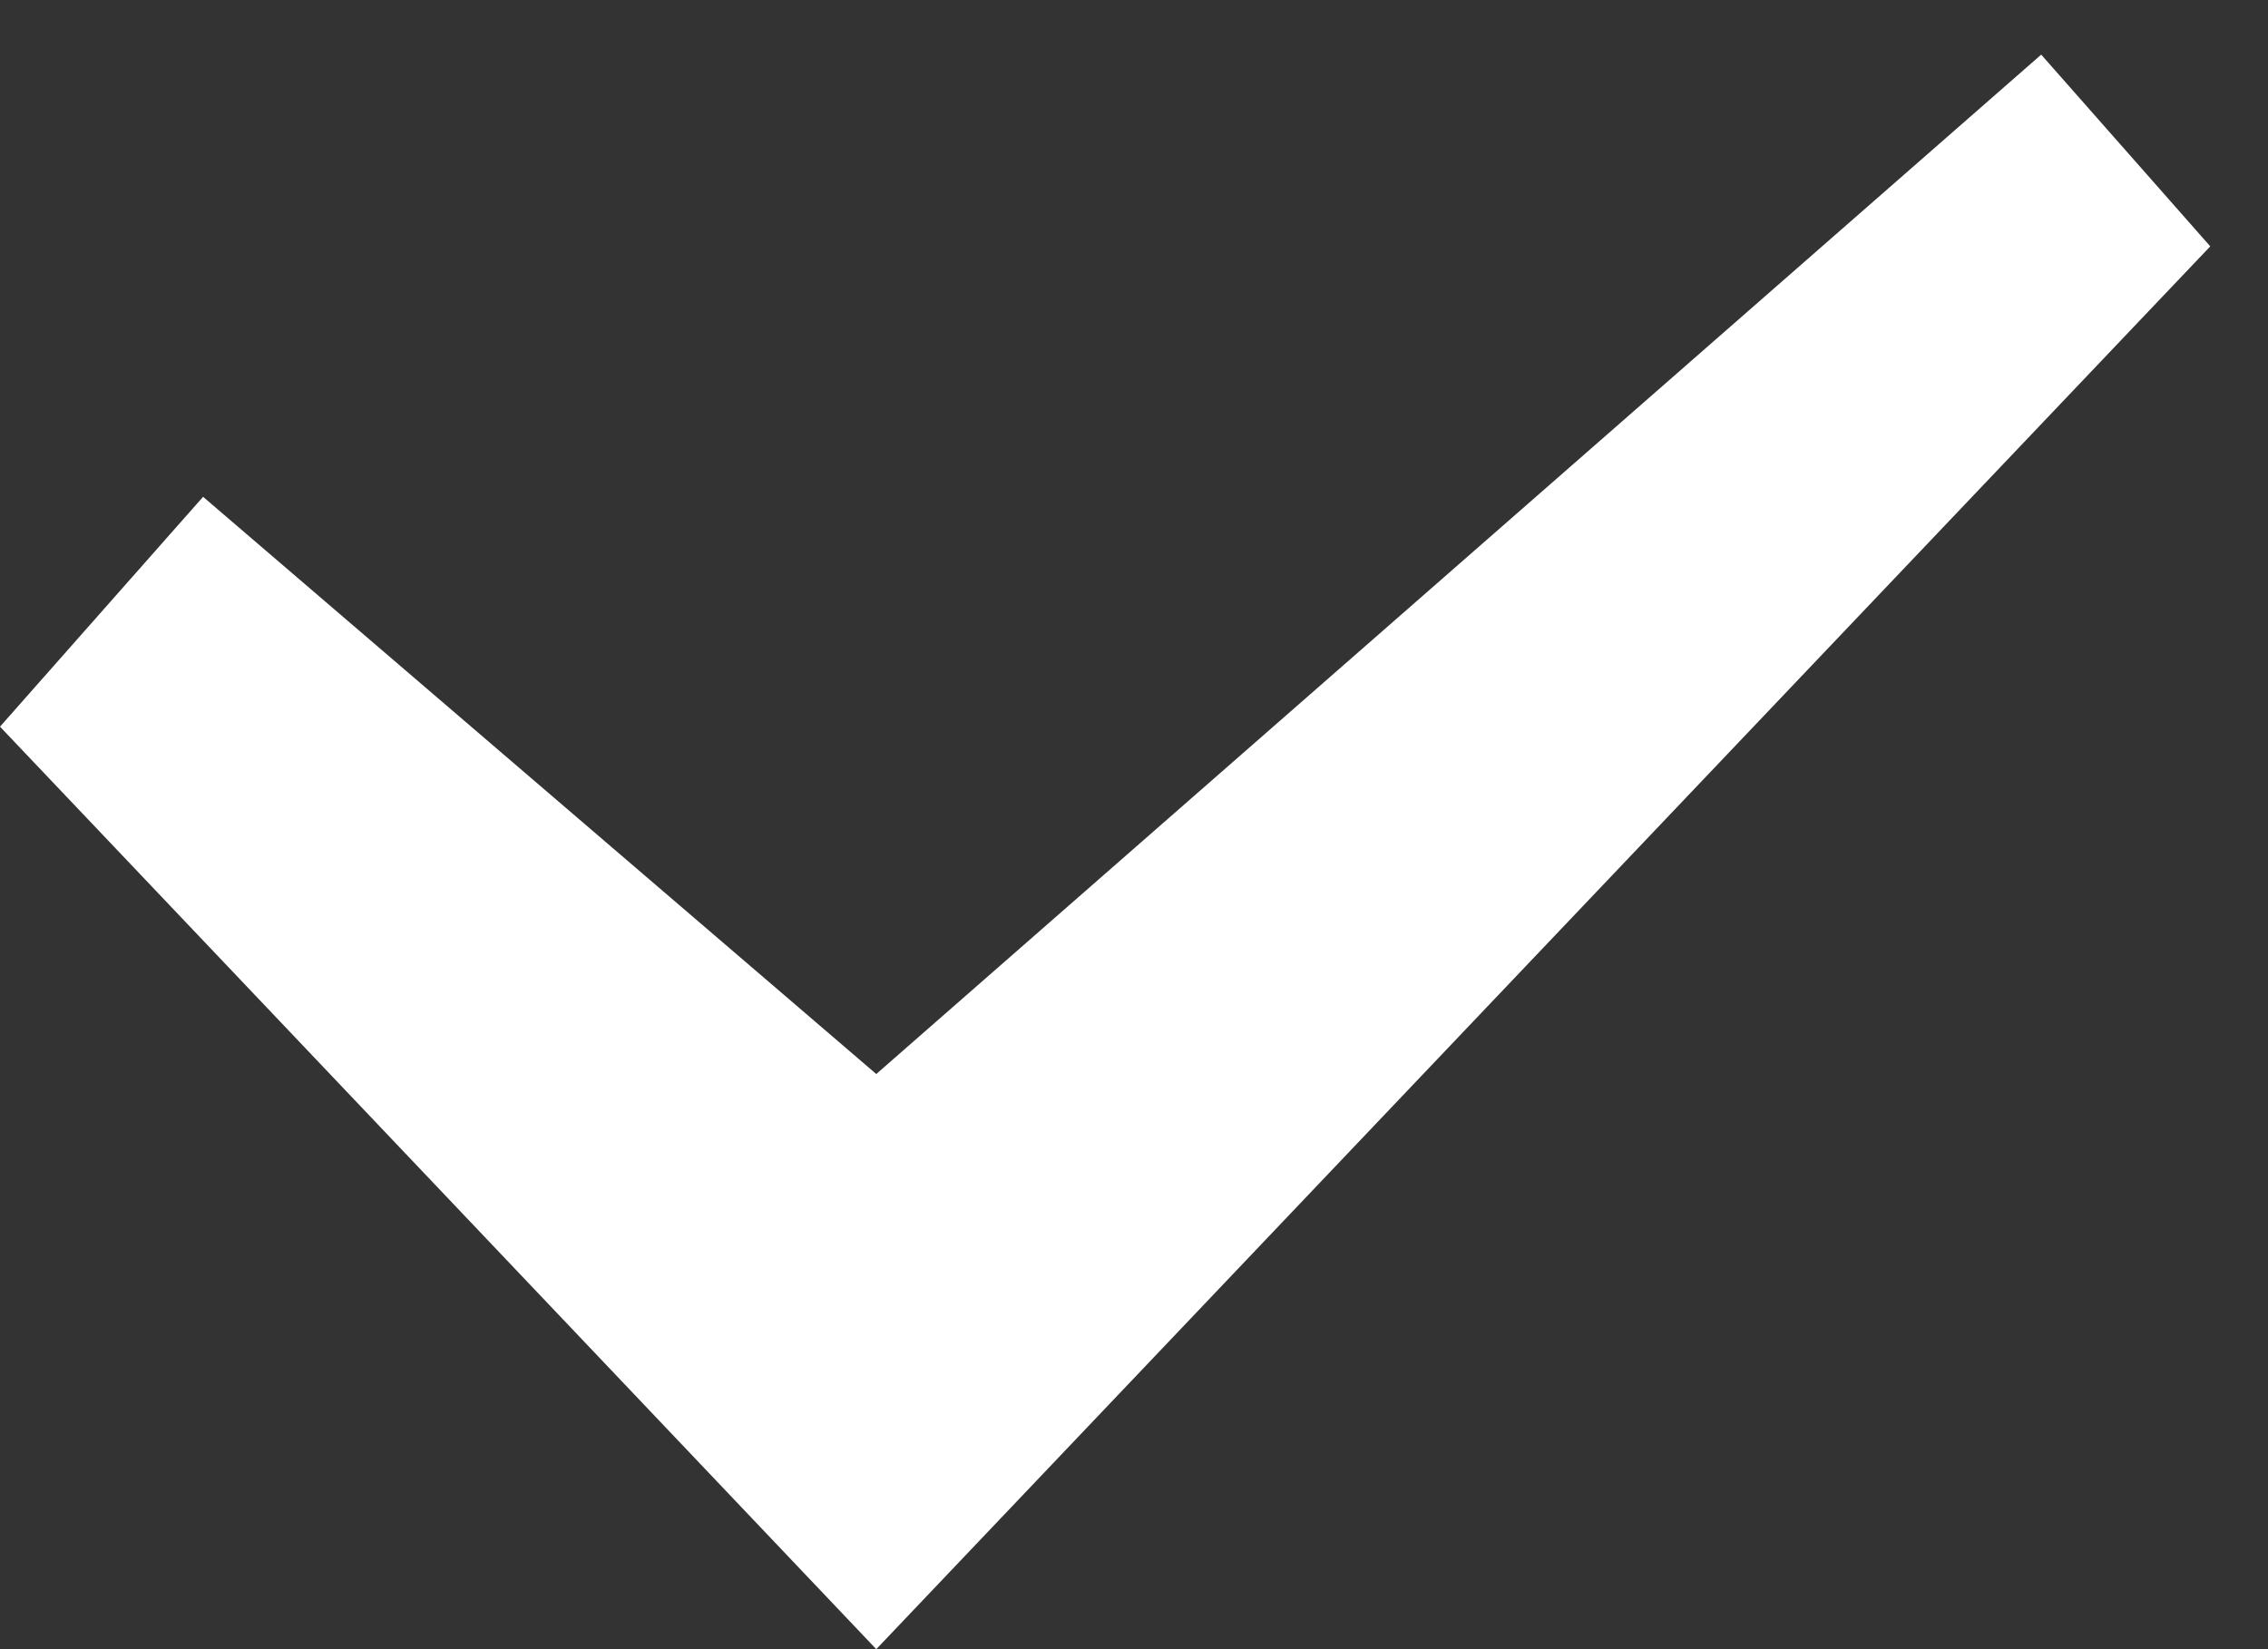 <svg xmlns="http://www.w3.org/2000/svg" width="22" height="16" viewBox="0 0 22 16">
<rect x="0" y="0" width="22" height="16" fill="#333333" stroke="none"/>
<path fill="#FFF" d="M0 7.05l1.97-2.23 6.53 5.6L19.8.53l1.64 1.86L8.5 16"/>
</svg>
